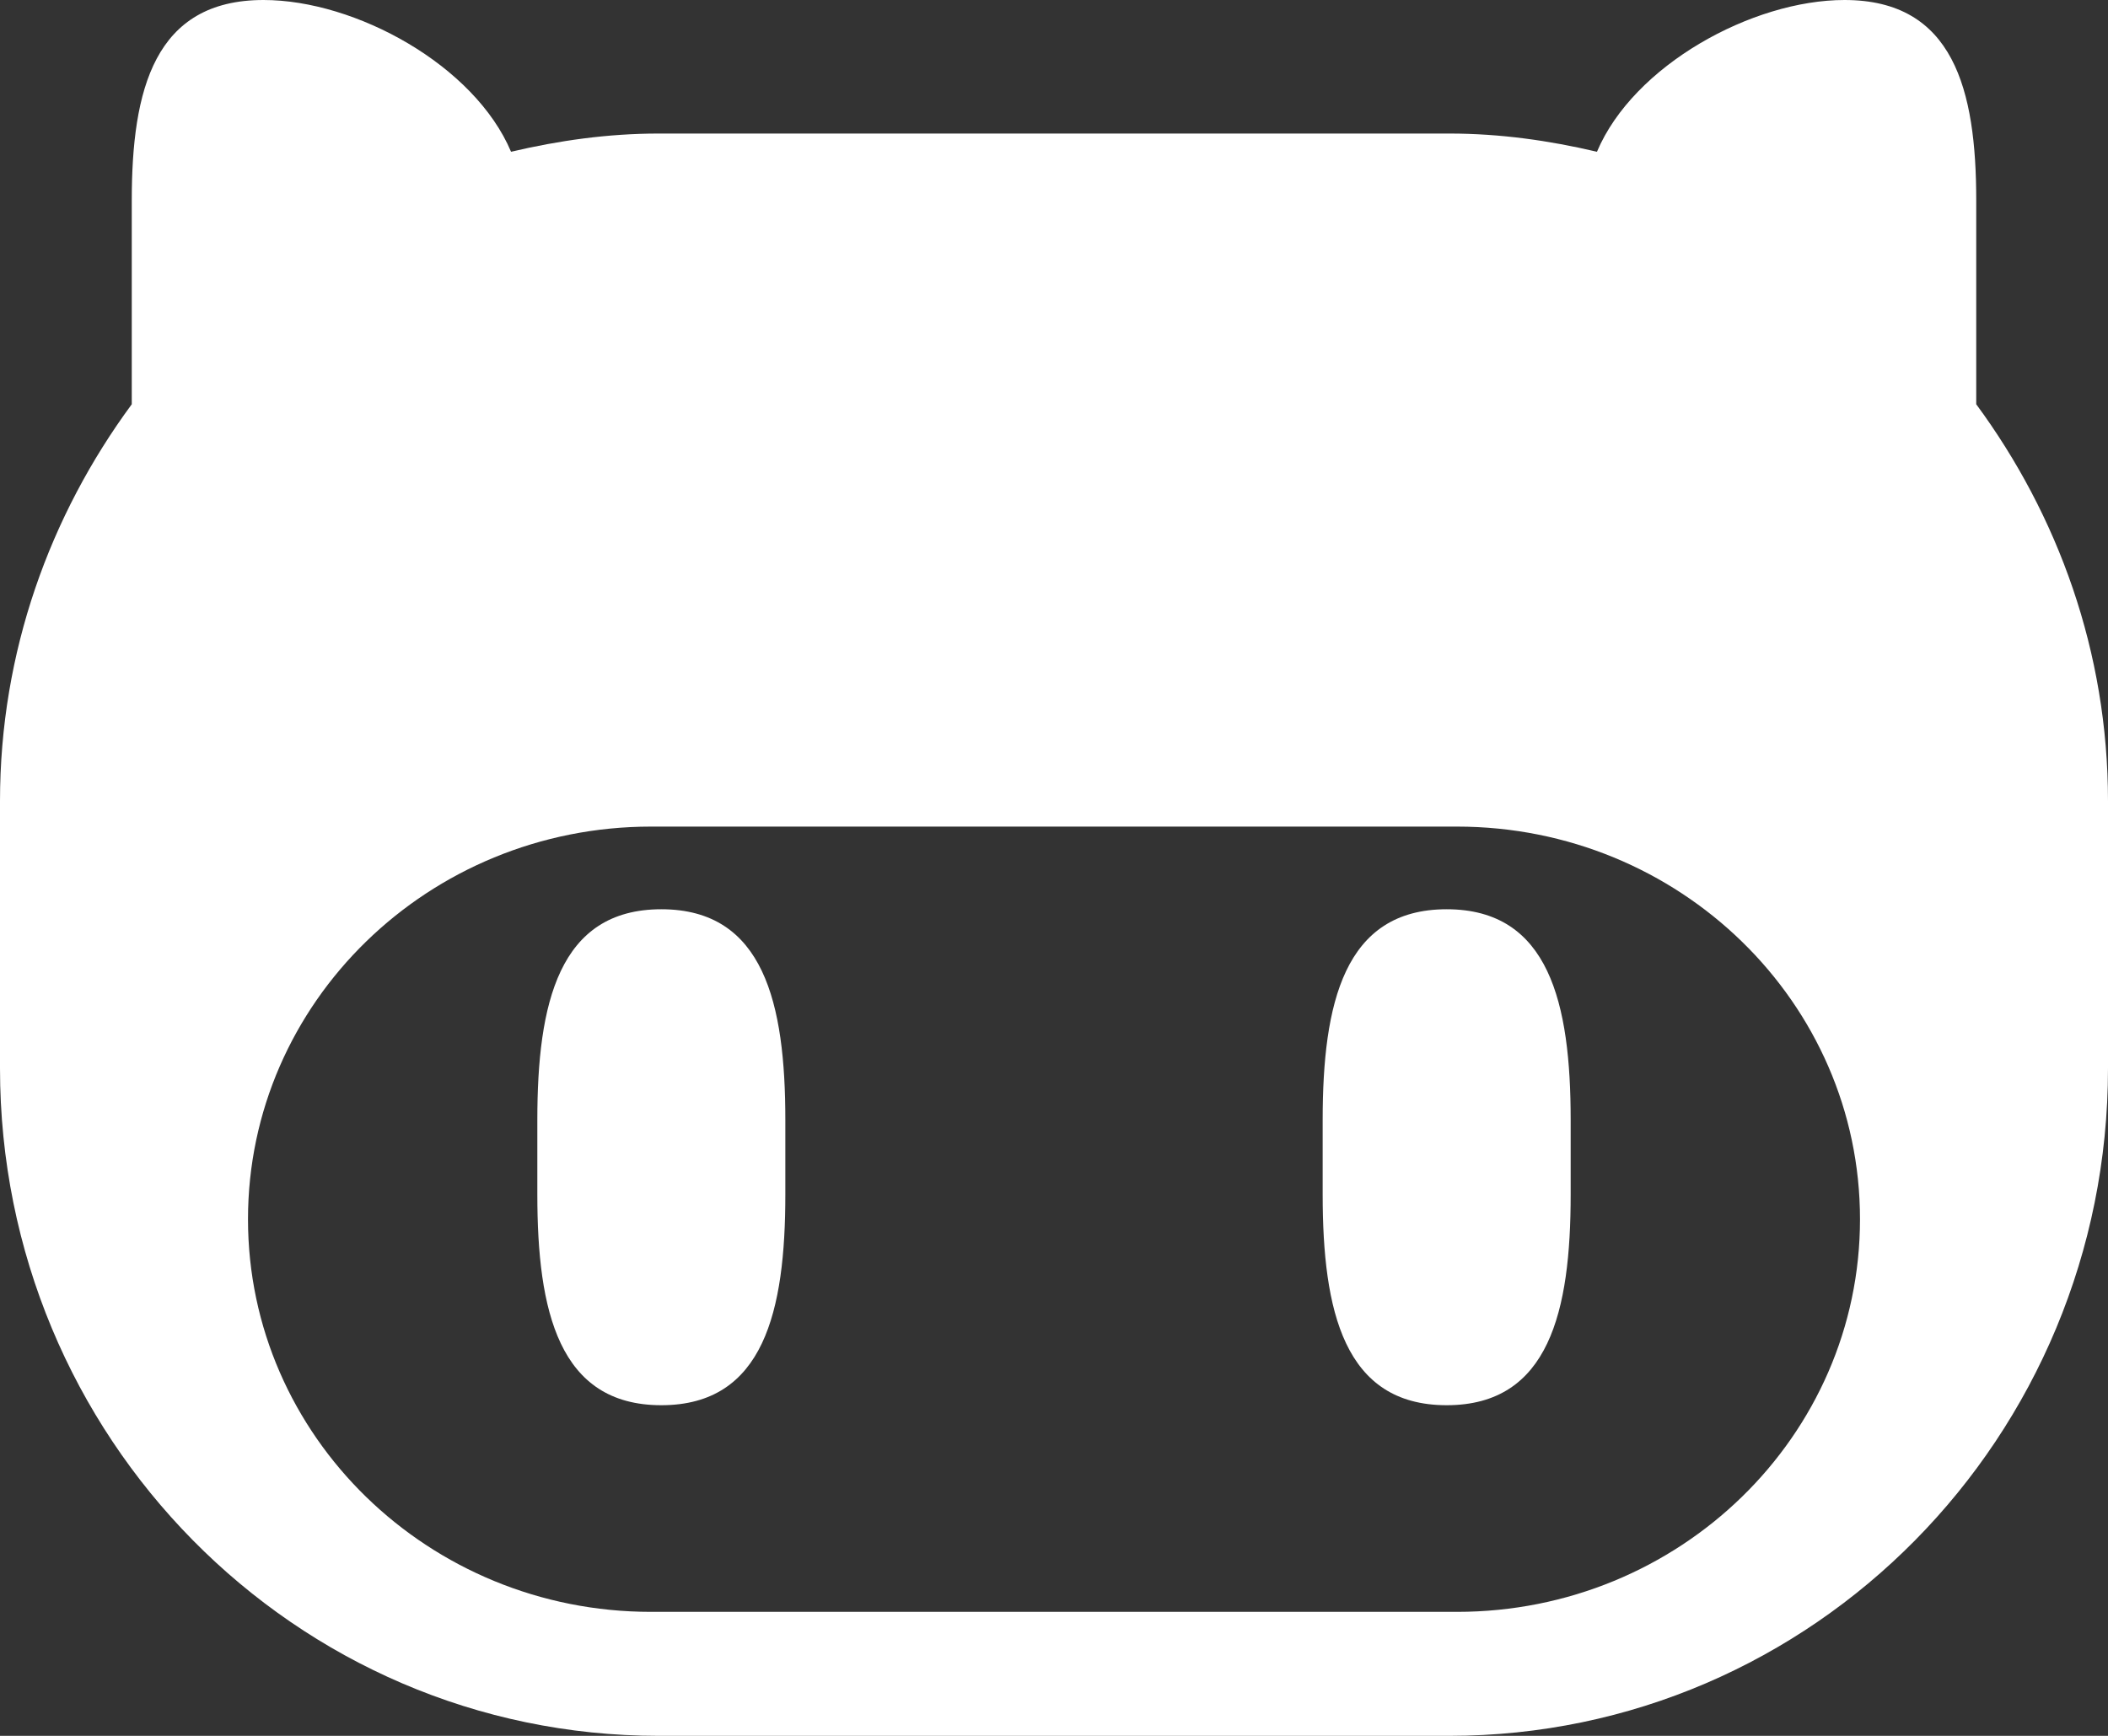<?xml version="1.0" encoding="UTF-8"?>
<svg width="51px" height="42px" viewBox="0 0 51 42" version="1.1" xmlns="http://www.w3.org/2000/svg" xmlns:xlink="http://www.w3.org/1999/xlink">
    <rect x="0" y="0" width="51" height="42" fill="#333333" stroke="none"/>
    <!-- Generator: Sketch 56.3 (81716) - https://sketch.com -->
    <title>形状</title>
    <desc>Created with Sketch.</desc>
    <g id="Page-1" stroke="none" stroke-width="1" fill="none" fill-rule="evenodd">
        <g id="openSDS备份-6" transform="translate(-386, -448)" fill="#FFFFFF" fill-rule="nonzero">
            <path d="M421.062,490 L401.938,490 C393.135,490 386,482.769 386,473.846 L386,467.385 C386,463.775 387.208,460.469 389.188,457.781 L389.188,452.846 C389.188,450.171 389.735,448 392.375,448 C394.604,448 397.48,449.578 398.364,451.672 C399.516,451.401 400.705,451.231 401.938,451.231 L421.062,451.231 C422.295,451.231 423.484,451.401 424.636,451.672 C425.52,449.578 428.396,448 430.625,448 C433.265,448 433.812,450.171 433.812,452.846 L433.812,457.781 C435.792,460.469 437,463.775 437,467.385 L437,473.846 C437,482.769 429.865,490 421.062,490 Z M421.25,468 L401.75,468 C396.367,468 392,472.255 392,477.5 C392,482.745 396.367,487 401.75,487 L421.25,487 C426.633,487 431,482.745 431,477.5 C431,472.255 426.633,468 421.25,468 Z M421,482 C418.516,482 418,479.717 418,476.903 L418,475.097 C418,472.283 418.516,470 421,470 C423.484,470 424,472.283 424,475.097 L424,476.903 C424,479.717 423.484,482 421,482 Z M402,482 C399.516,482 399,479.717 399,476.903 L399,475.097 C399,472.283 399.516,470 402,470 C404.484,470 405,472.283 405,475.097 L405,476.903 C405,479.717 404.484,482 402,482 Z" id="形状"></path>
        </g>
    </g>
</svg>